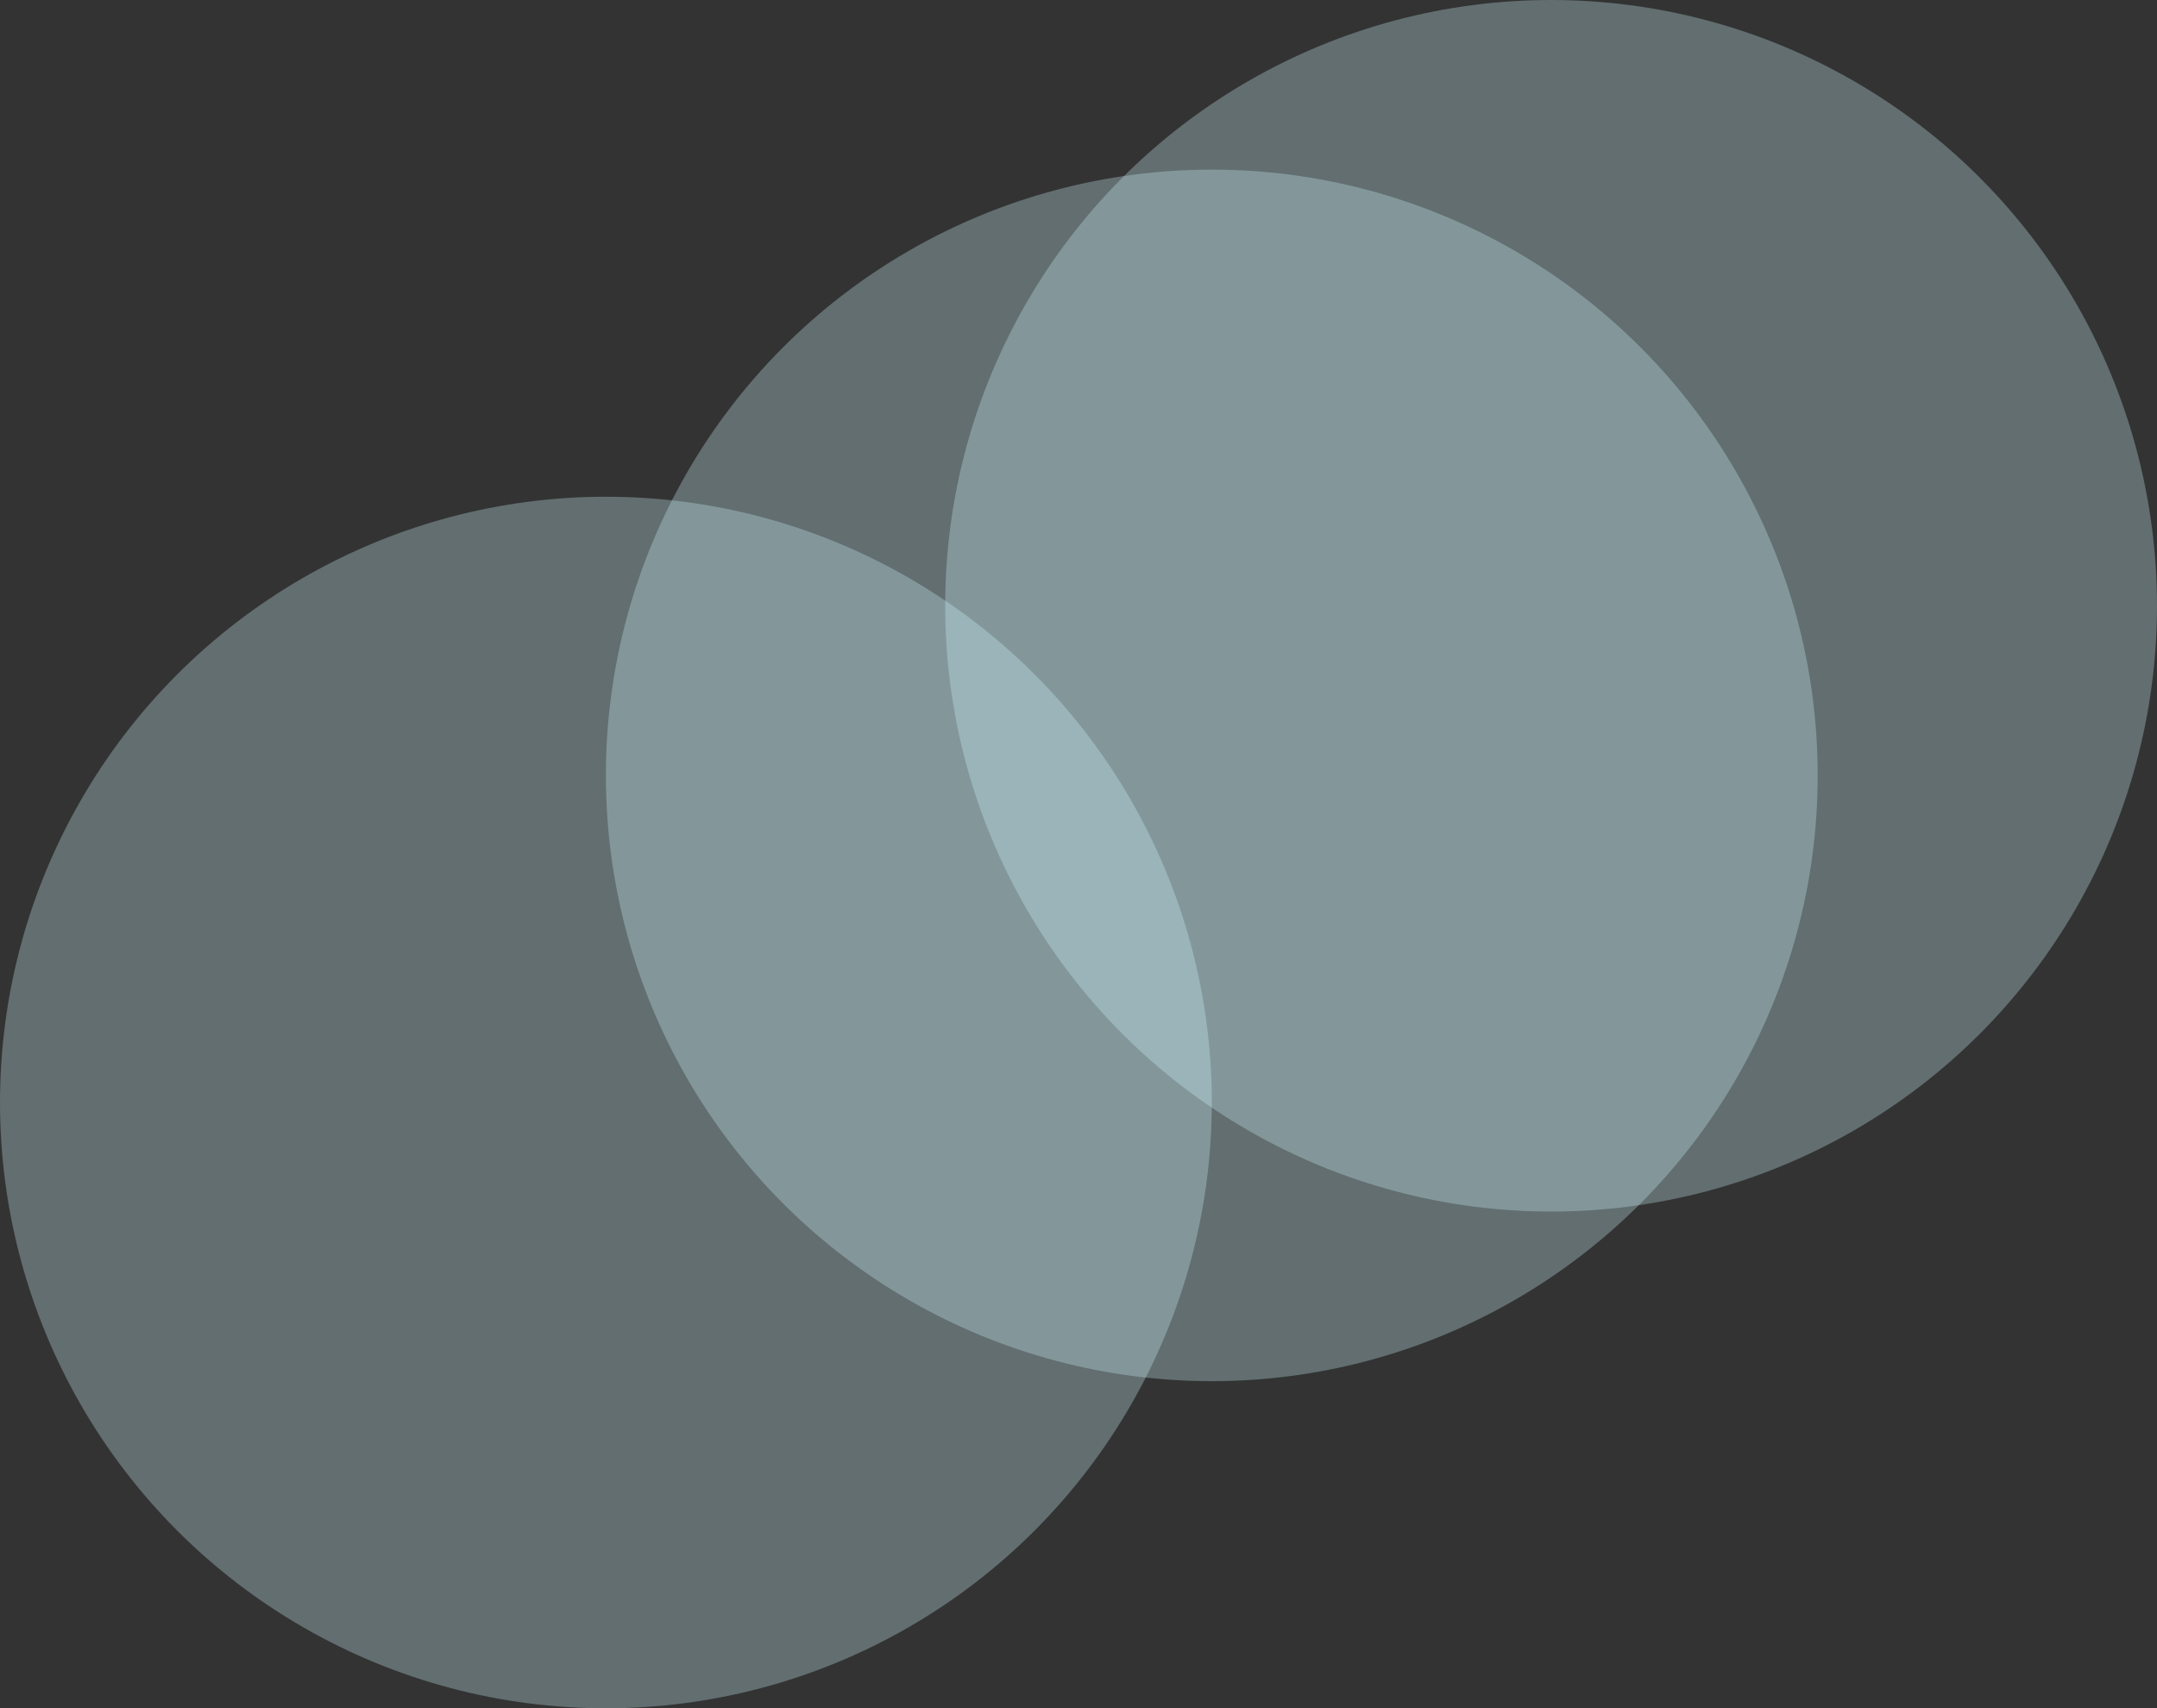 <svg width="178" height="141" viewBox="0 0 178 141" fill="none" xmlns="http://www.w3.org/2000/svg">
<rect x="0" y="0" width="178" height="141" fill="#333333" stroke="none"/>
<circle cx="128" cy="50" r="50" fill="#CFF6FD" fill-opacity="0.3"/>
<circle cx="50" cy="91" r="50" fill="#CFF6FD" fill-opacity="0.3"/>
<circle cx="100" cy="64" r="50" fill="#CFF6FD" fill-opacity="0.3"/>
</svg>
